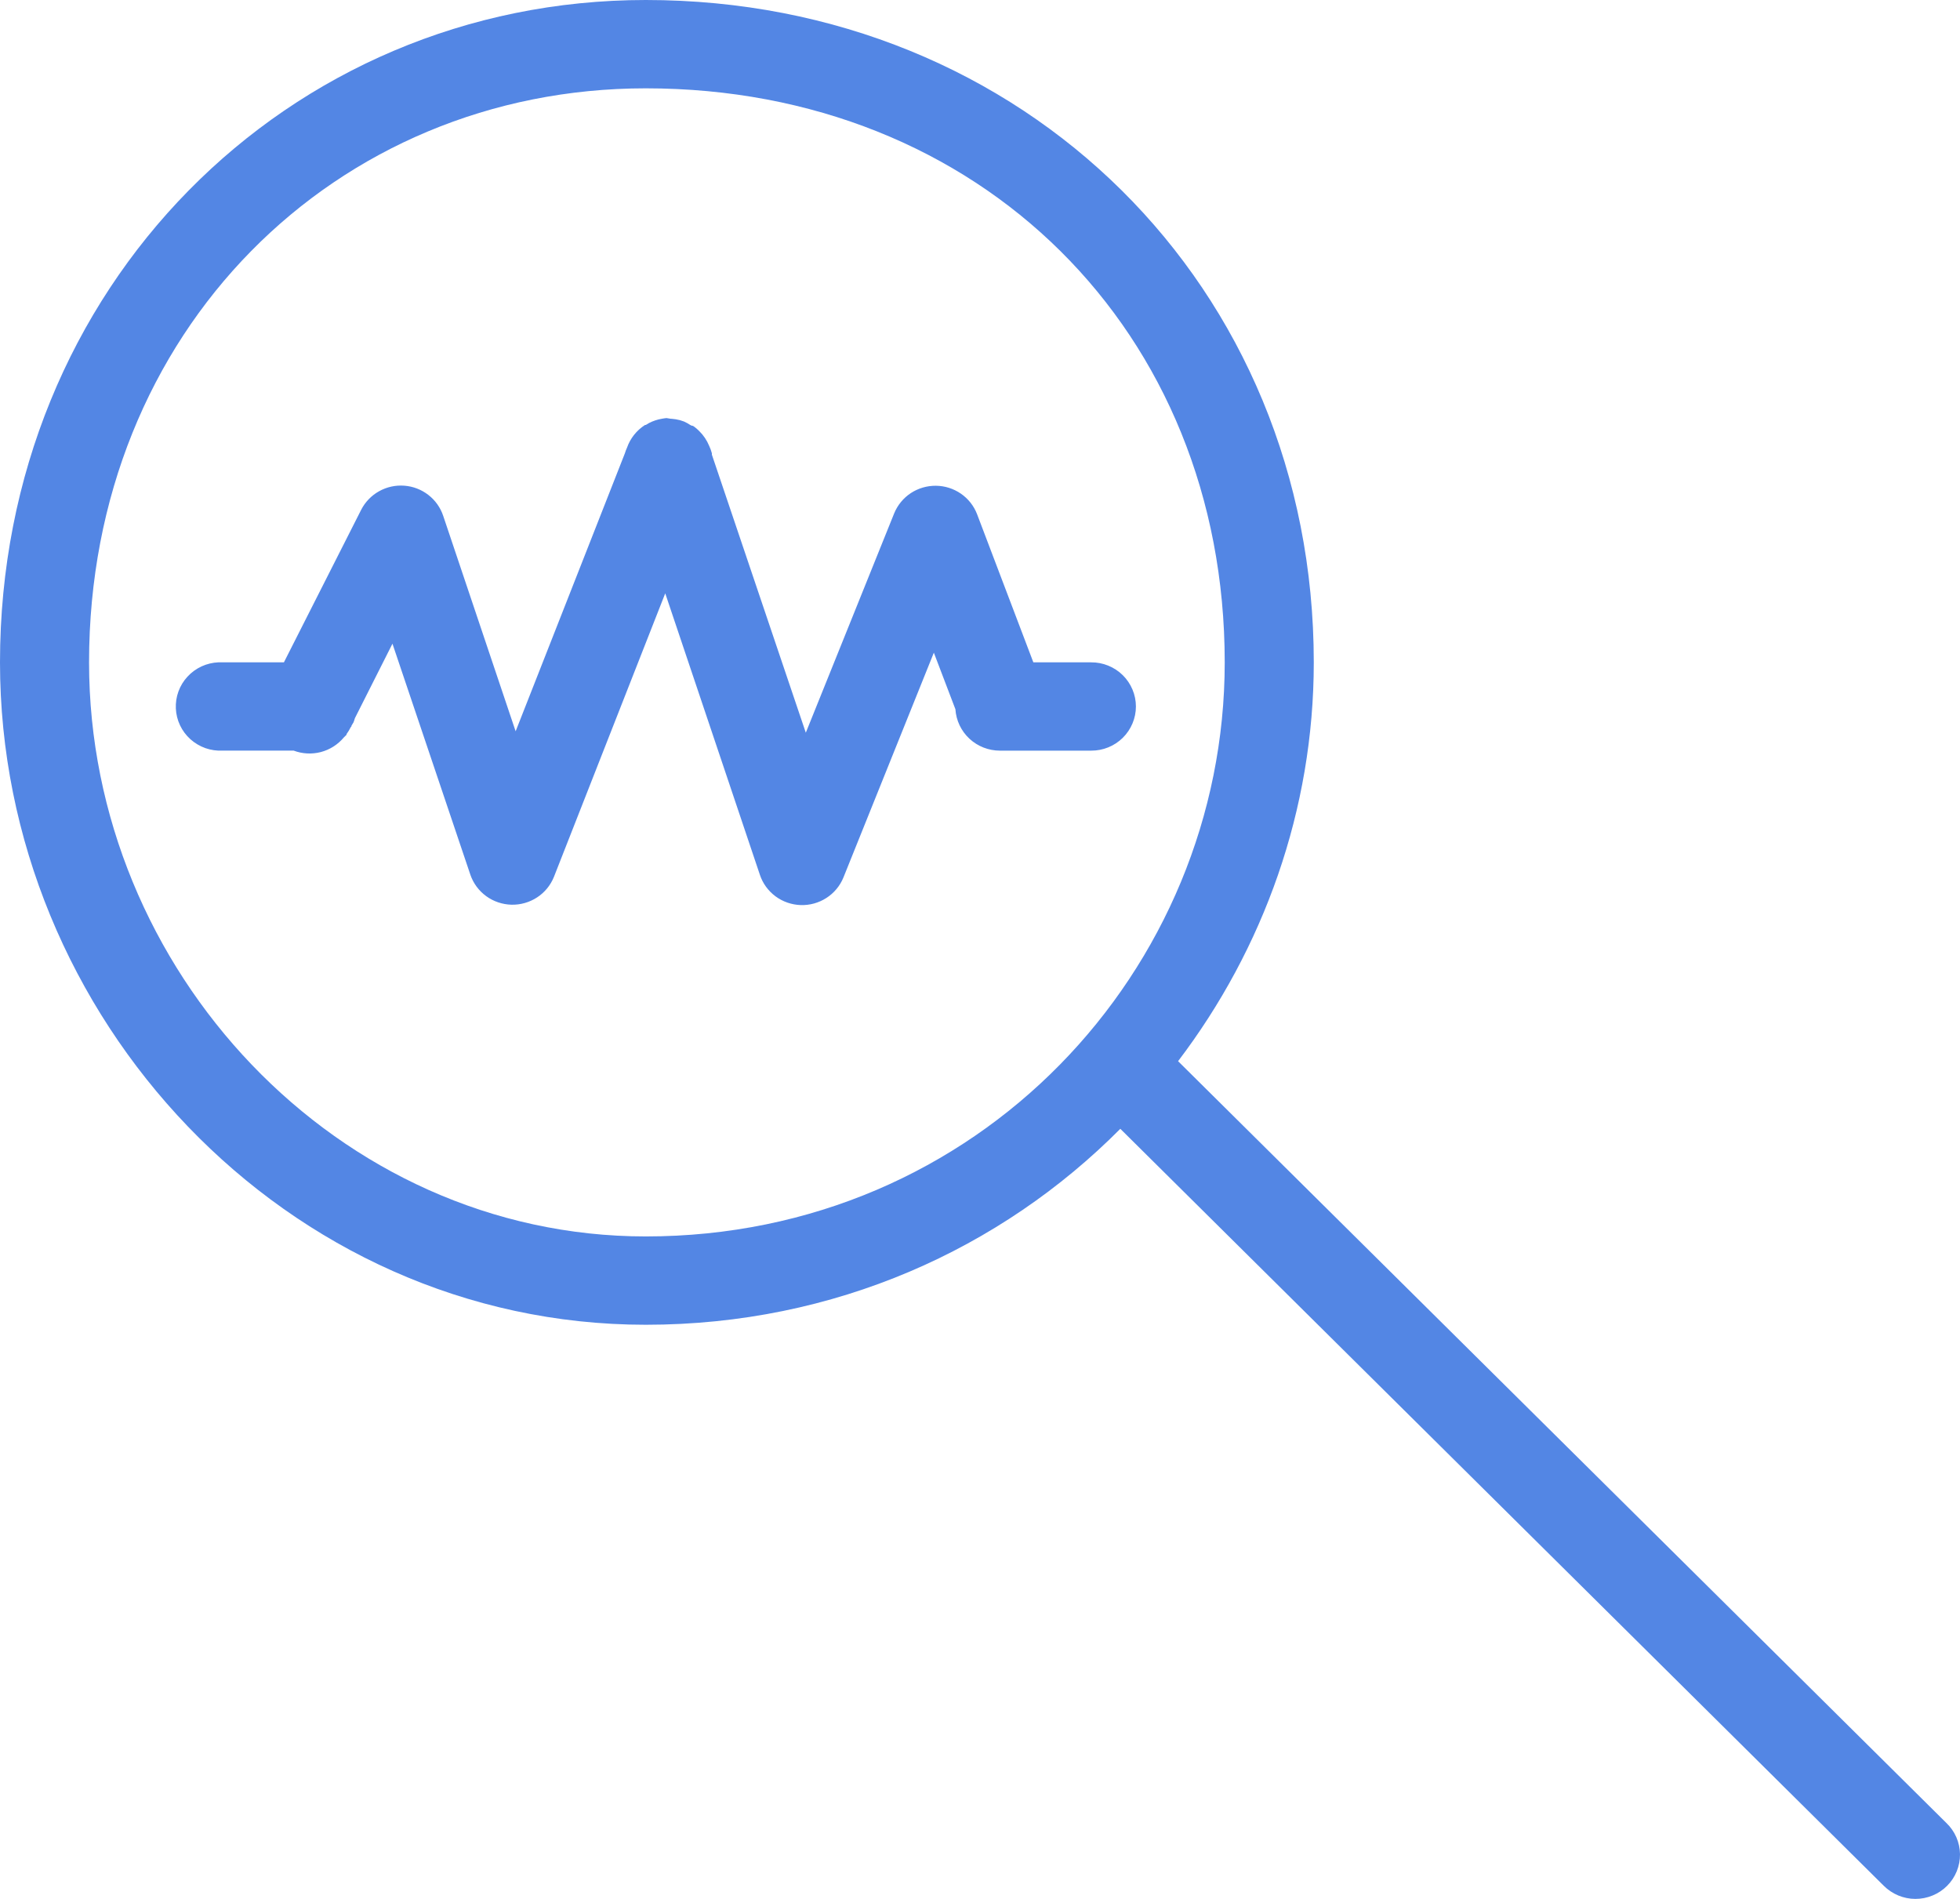 <svg width="64" height="62" viewBox="0 0 64 62" version="1.1" xmlns="http://www.w3.org/2000/svg" xmlns:xlink="http://www.w3.org/1999/xlink">
<title>Group</title>
<desc>Created using Figma</desc>
<g id="Canvas" transform="translate(-329 -2186)">
<g id="Group">
<g id="Vector">
<use xlink:href="#path0_fill" transform="translate(329 2186)" fill="#5386E4"/>
</g>
<g id="Vector">
<use xlink:href="#path1_fill" transform="translate(334.74 2199.65)" fill="#5386E4"/>
</g>
</g>
</g>
<defs>
<path id="path0_fill" fill-rule="evenodd" d="M 21.086 -1.92613e-05C 9.404 -1.92613e-05 -8.37519e-08 9.372 -8.37519e-08 21.627C -8.37519e-08 33.209 9.339 43.254 21.086 43.254C 27.261 43.254 32.687 40.775 36.582 36.856L 61.508 61.569C 61.644 61.705 61.805 61.813 61.982 61.887C 62.16 61.961 62.351 62 62.543 62C 62.736 62 62.927 61.963 63.105 61.889C 63.283 61.816 63.444 61.708 63.58 61.572C 63.715 61.436 63.822 61.275 63.894 61.098C 63.966 60.921 64.002 60.731 64 60.54C 63.997 60.349 63.957 60.16 63.88 59.985C 63.803 59.809 63.692 59.651 63.553 59.519L 38.468 34.648C 41.259 30.975 42.899 26.443 42.899 21.627C 42.899 9.372 33.447 -1.92613e-05 21.086 -1.92613e-05ZM 21.086 2.884C 31.993 2.884 39.991 10.813 39.991 21.627C 39.991 31.671 31.932 40.37 21.086 40.37C 11.02 40.37 2.908 31.671 2.908 21.627C 2.908 10.813 10.955 2.884 21.086 2.884Z"/>
<path id="path1_fill" fill-rule="evenodd" d="M 16.028 -1.92613e-05C 15.975 0.005 15.921 0.012 15.869 0.023C 15.726 0.047 15.589 0.093 15.46 0.158C 15.421 0.178 15.383 0.201 15.346 0.225C 15.339 0.225 15.331 0.225 15.323 0.225C 15.048 0.4 14.84 0.662 14.733 0.969C 14.706 1.027 14.683 1.087 14.665 1.149L 11.097 10.227L 8.734 3.199C 8.645 2.927 8.476 2.688 8.25 2.512C 8.023 2.335 7.749 2.229 7.462 2.208C 7.175 2.186 6.888 2.249 6.637 2.39C 6.386 2.53 6.183 2.741 6.053 2.996L 3.531 7.975L 1.531 7.975C 1.486 7.973 1.44 7.973 1.395 7.975C 1.203 7.983 1.015 8.028 0.841 8.108C 0.667 8.189 0.511 8.302 0.382 8.443C 0.252 8.583 0.152 8.747 0.087 8.926C 0.022 9.105 -0.007 9.295 0.002 9.484C 0.011 9.674 0.057 9.861 0.139 10.033C 0.221 10.205 0.336 10.359 0.478 10.487C 0.621 10.614 0.787 10.713 0.967 10.777C 1.148 10.84 1.34 10.868 1.531 10.858L 3.849 10.858C 4.133 10.965 4.443 10.981 4.736 10.905C 5.029 10.828 5.291 10.662 5.485 10.43C 5.516 10.402 5.547 10.372 5.576 10.34C 5.576 10.333 5.576 10.325 5.576 10.318C 5.628 10.247 5.674 10.172 5.712 10.093C 5.72 10.085 5.727 10.078 5.735 10.07C 5.735 10.063 5.735 10.055 5.735 10.048L 5.803 9.935C 5.82 9.891 5.836 9.846 5.848 9.8L 7.075 7.367L 9.62 14.914C 9.716 15.193 9.896 15.435 10.136 15.61C 10.375 15.784 10.663 15.881 10.96 15.889C 11.257 15.896 11.549 15.813 11.797 15.651C 12.045 15.489 12.237 15.255 12.347 14.982L 15.982 5.723L 19.073 14.914C 19.166 15.194 19.344 15.438 19.582 15.615C 19.82 15.791 20.107 15.891 20.404 15.901C 20.701 15.911 20.994 15.83 21.244 15.669C 21.493 15.509 21.687 15.277 21.799 15.004L 24.753 7.66L 25.457 9.507C 25.481 9.874 25.645 10.218 25.915 10.469C 26.185 10.72 26.541 10.859 26.912 10.859C 26.927 10.859 26.942 10.859 26.957 10.859C 26.965 10.859 26.972 10.859 26.98 10.859L 29.888 10.859C 30.08 10.86 30.27 10.824 30.447 10.752C 30.625 10.68 30.786 10.574 30.922 10.44C 31.058 10.306 31.165 10.146 31.239 9.971C 31.313 9.795 31.351 9.607 31.351 9.417C 31.351 9.227 31.313 9.039 31.239 8.864C 31.165 8.688 31.058 8.529 30.922 8.395C 30.786 8.261 30.625 8.155 30.447 8.083C 30.27 8.011 30.08 7.974 29.888 7.976L 28.002 7.976L 26.162 3.132C 26.057 2.862 25.872 2.63 25.633 2.466C 25.393 2.302 25.109 2.212 24.818 2.21C 24.526 2.208 24.241 2.292 23.998 2.452C 23.756 2.613 23.568 2.842 23.458 3.11L 20.572 10.273L 17.505 1.195L 17.505 1.15C 17.482 1.064 17.452 0.981 17.414 0.902C 17.341 0.725 17.233 0.564 17.096 0.429C 17.04 0.371 16.979 0.318 16.914 0.271C 16.899 0.263 16.884 0.256 16.869 0.249C 16.861 0.248 16.853 0.248 16.846 0.249C 16.831 0.241 16.816 0.233 16.8 0.226C 16.735 0.183 16.667 0.145 16.596 0.113C 16.551 0.096 16.506 0.081 16.46 0.068C 16.37 0.045 16.279 0.03 16.187 0.023C 16.179 0.023 16.172 0.023 16.164 0.023C 16.119 0.014 16.074 0.006 16.028 0.001L 16.028 -1.92613e-05Z"/>
</defs>
</svg>
